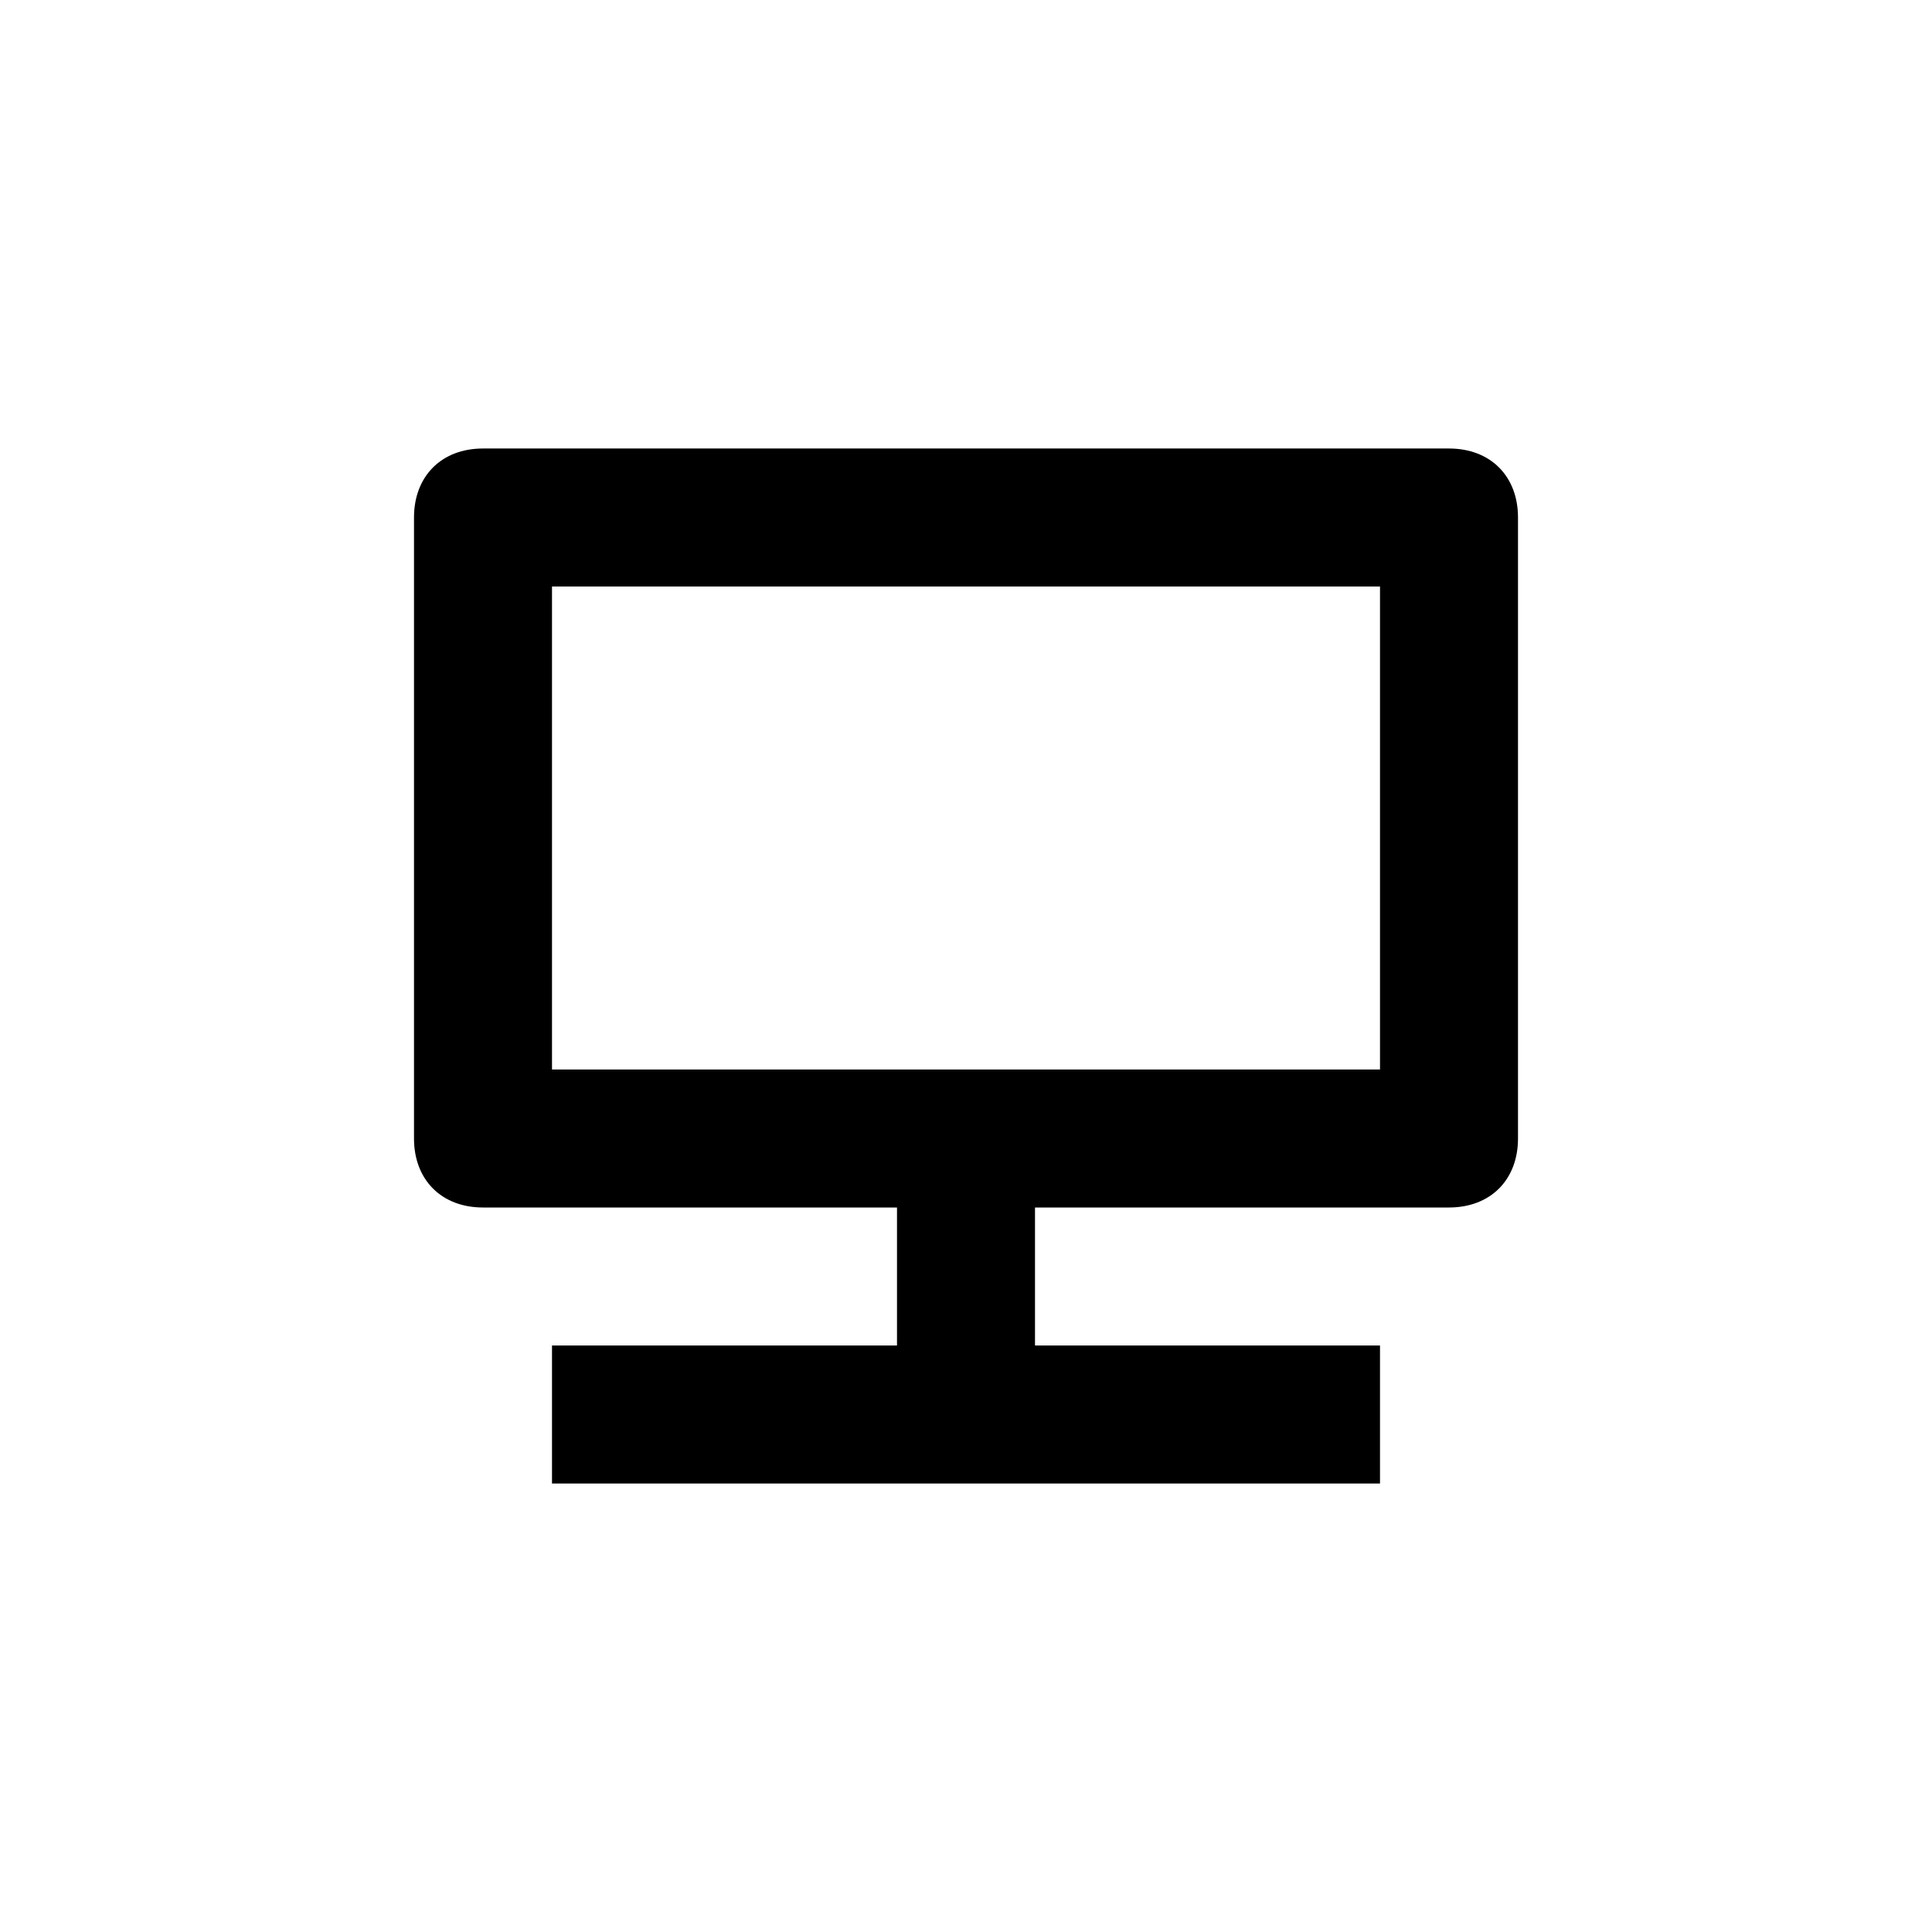 <svg xmlns="http://www.w3.org/2000/svg" viewBox="0 0 28 28" fill="currentColor">
  <path d="M8 15.5h12v-7H8v7zm-1-9h14c.6 0 1 .4 1 1v9c0 .6-.4 1-1 1h-6v2h5v2H8v-2h5v-2H7c-.6 0-1-.4-1-1v-9c0-.6.4-1 1-1z"/>
</svg>
